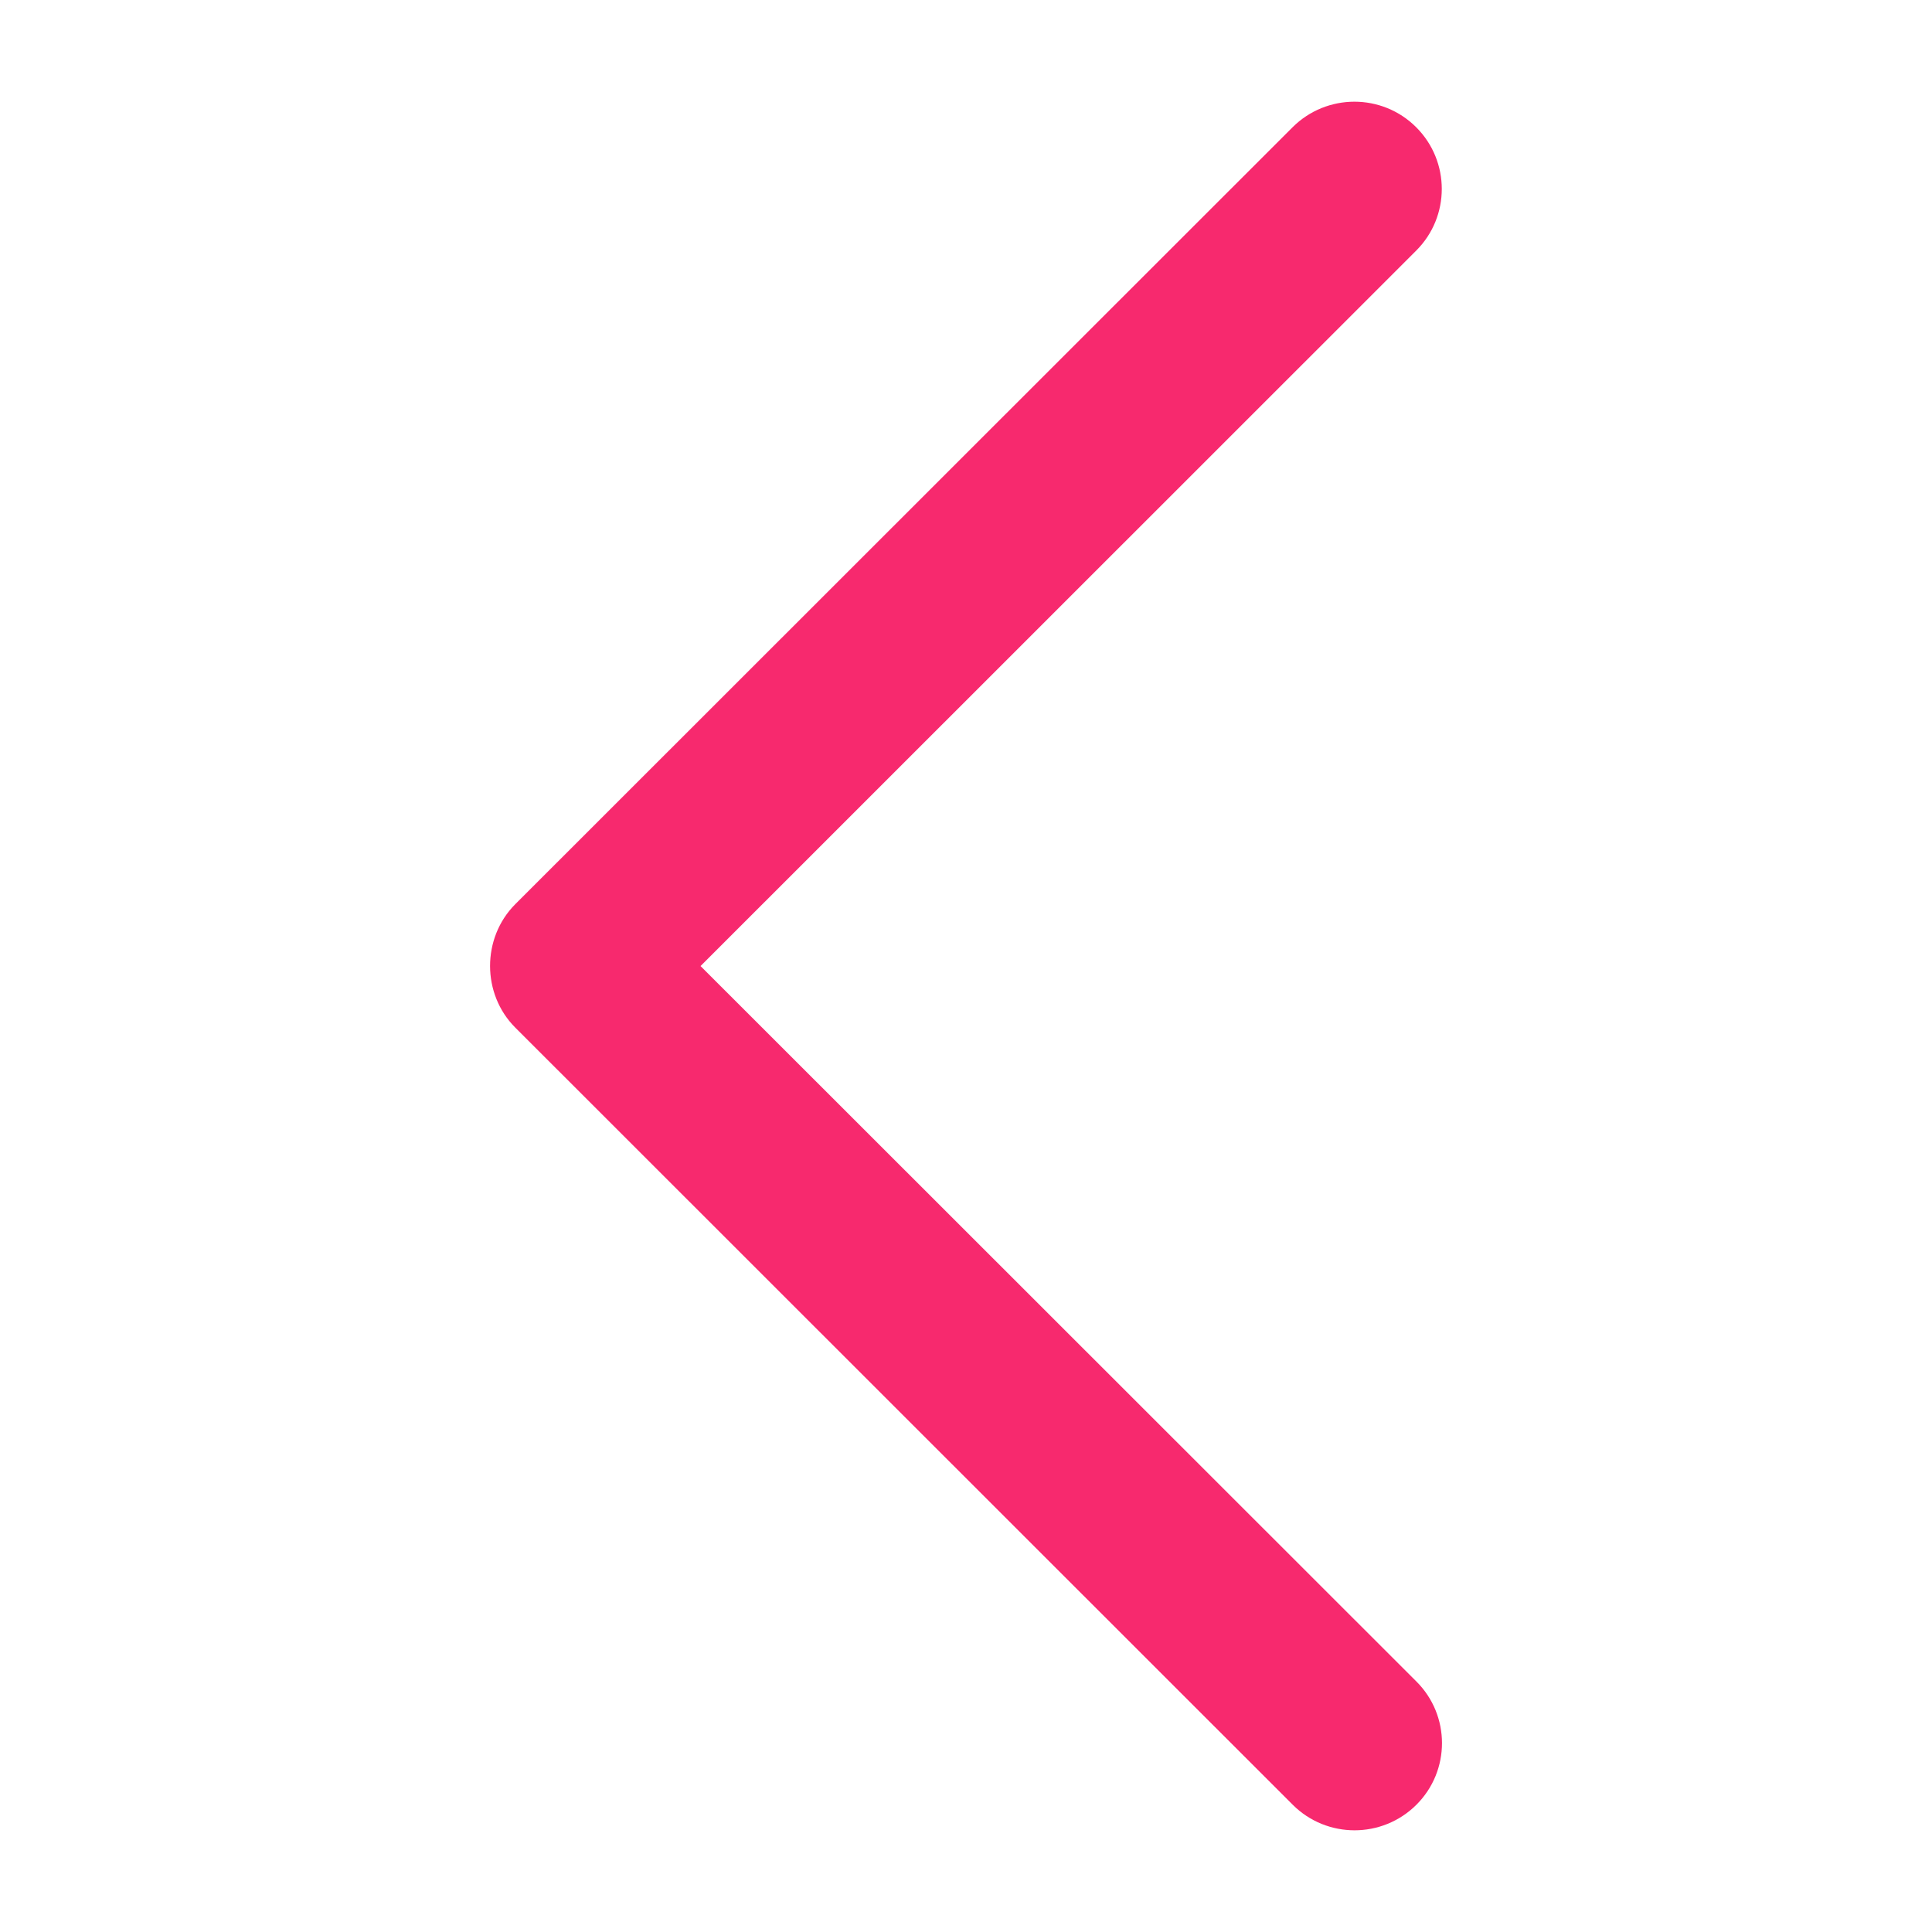 <?xml version="1.0" encoding="utf-8"?>
<!-- Generator: Adobe Illustrator 16.0.3, SVG Export Plug-In . SVG Version: 6.00 Build 0)  -->
<!DOCTYPE svg PUBLIC "-//W3C//DTD SVG 1.1//EN" "http://www.w3.org/Graphics/SVG/1.1/DTD/svg11.dtd">
<svg version="1.1" id="Capa_1" xmlns:x="http://ns.adobe.com/Extensibility/1.0/" xmlns:i="http://ns.adobe.com/AdobeIllustrator/10.0/" xmlns:graph="http://ns.adobe.com/Graphs/1.0/"
	 xmlns="http://www.w3.org/2000/svg" xmlns:xlink="http://www.w3.org/1999/xlink" xmlns:a="http://ns.adobe.com/AdobeSVGViewerExtensions/3.0/"
	 x="0px" y="0px" width="38px" height="38px" viewBox="0 0 38 38" enable-background="new 0 0 38 38" xml:space="preserve">
<g>
	<path id="Chevron_Right" fill="#F7296E" d="M10.136,20.213l15.291,15.285c0.671,0.669,1.759,0.669,2.431,0s0.672-1.757,0-2.426
		L13.779,19.001L27.854,4.93c0.672-0.67,0.672-1.757,0-2.428c-0.67-0.669-1.758-0.669-2.43,0L10.133,17.786
		C9.474,18.449,9.474,19.552,10.136,20.213z"/>
</g>
</svg>
